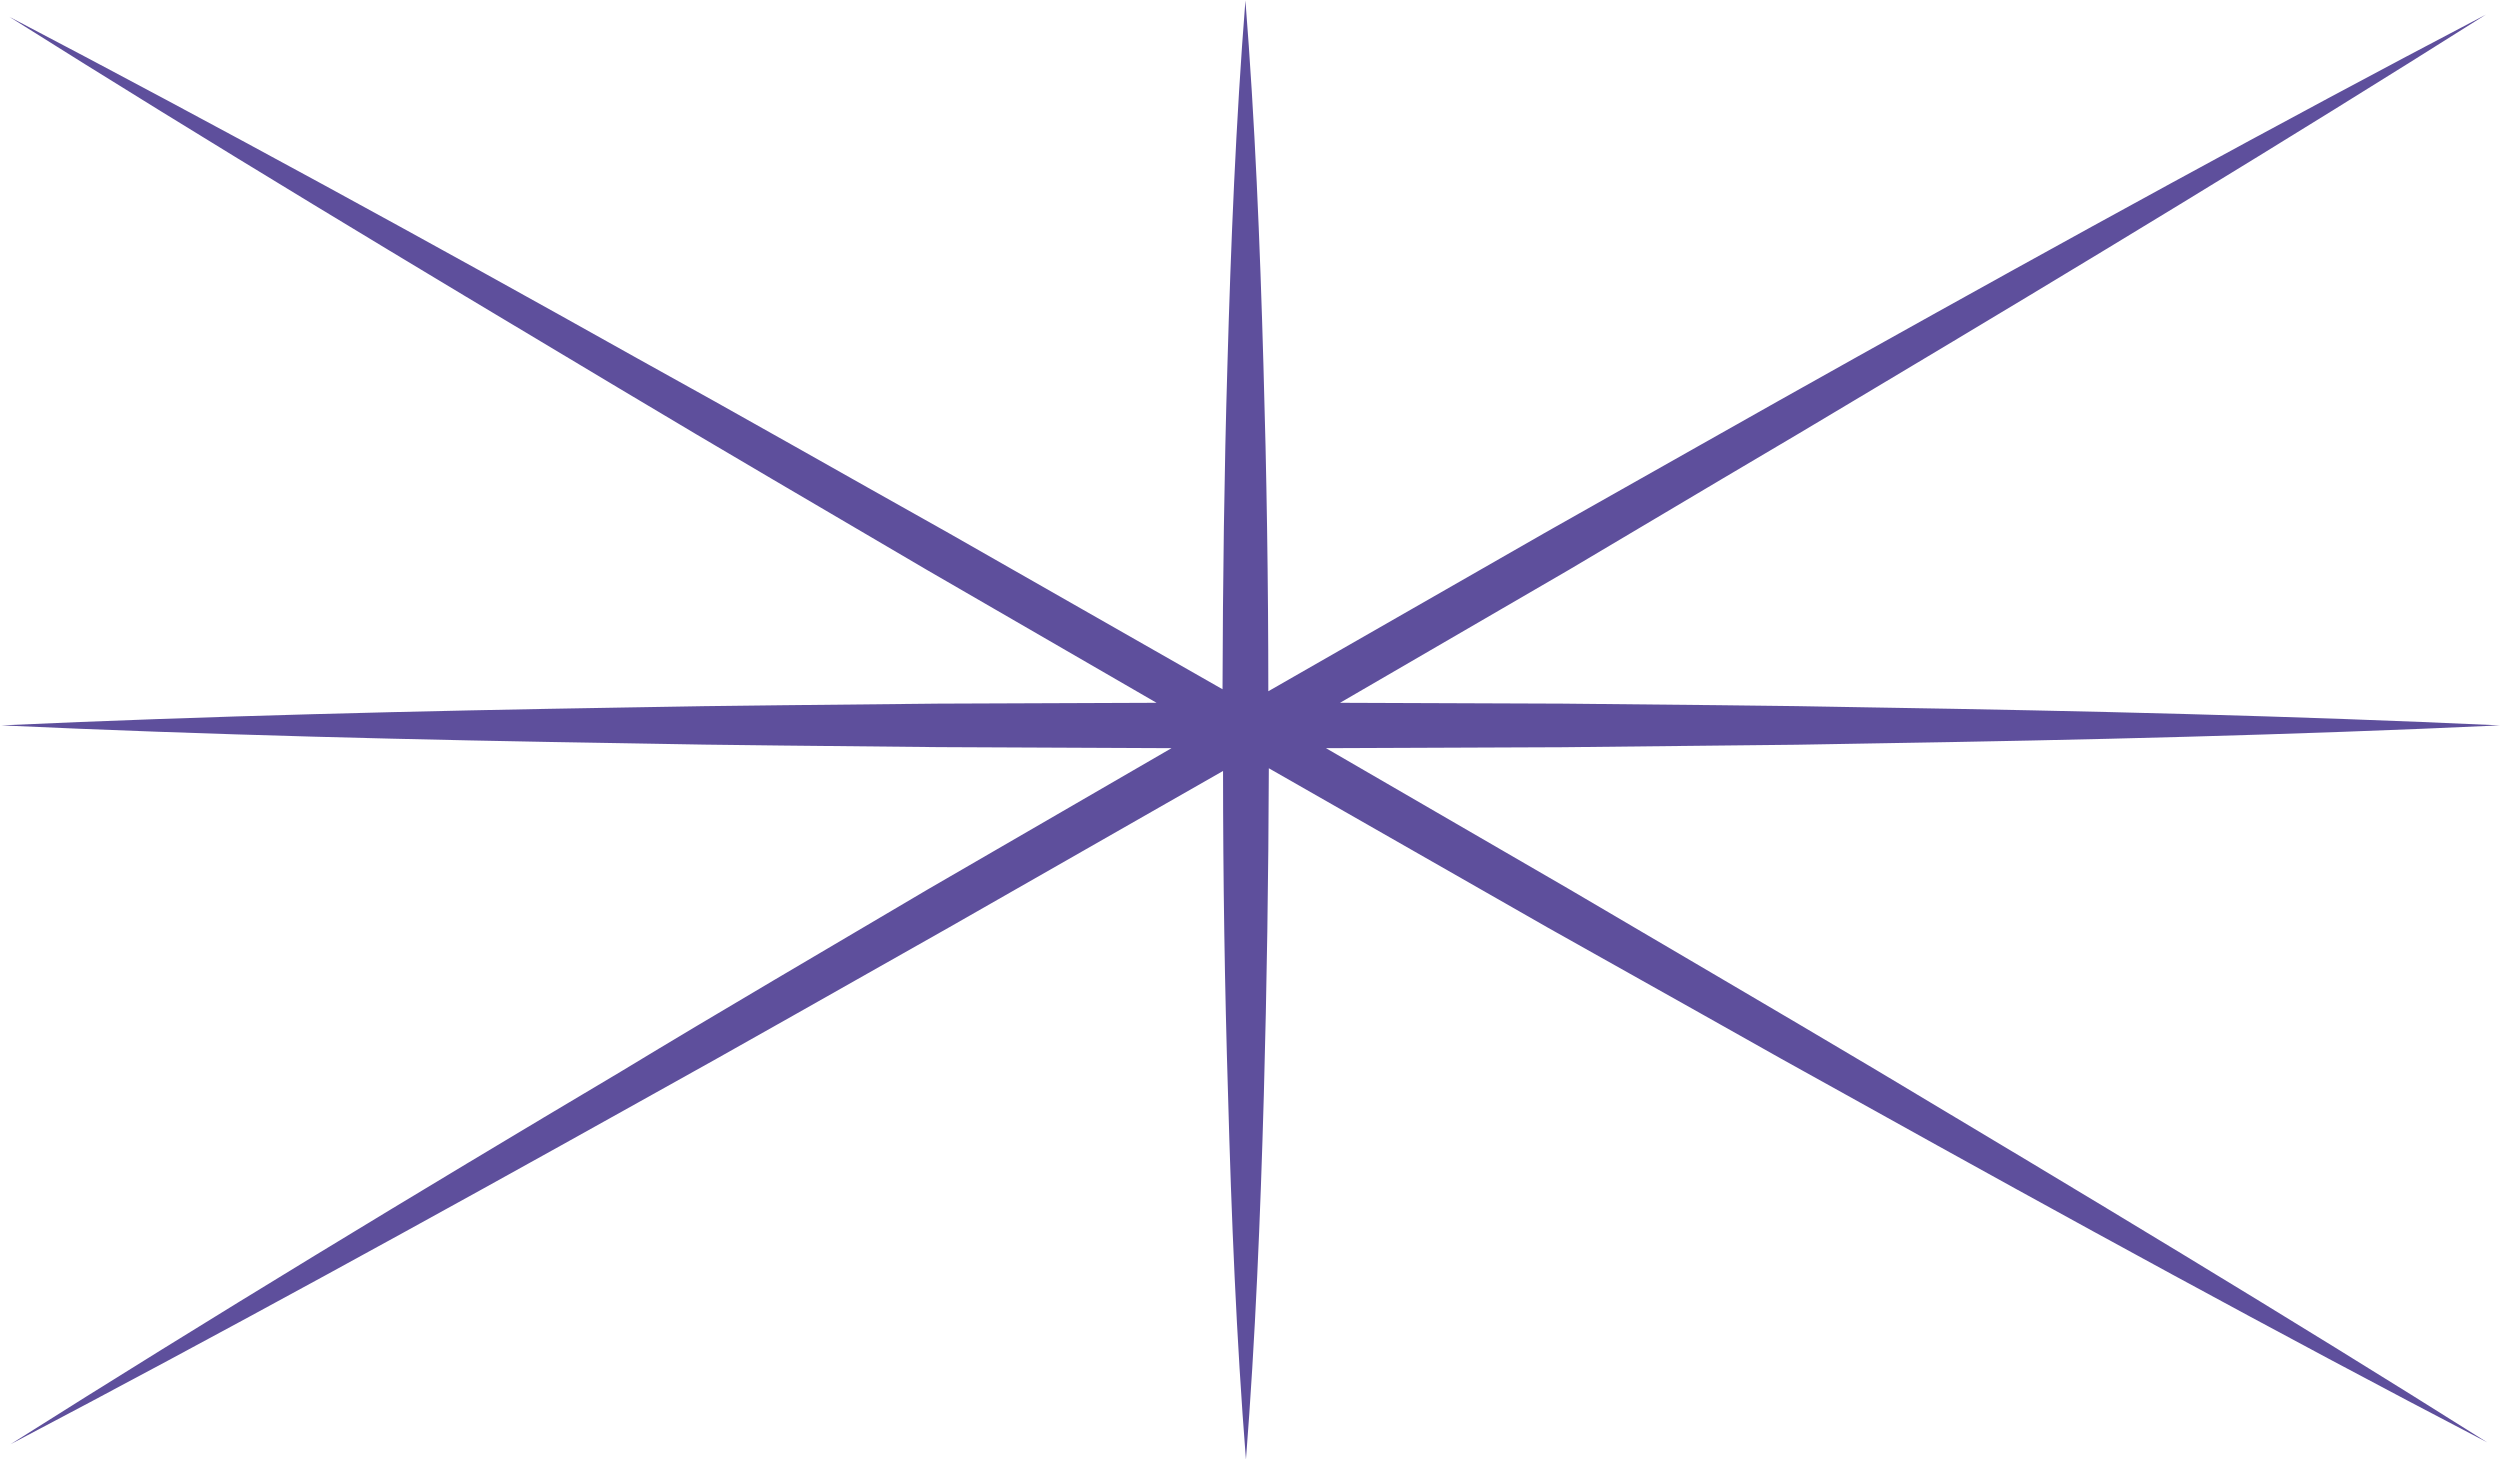 <svg xmlns="http://www.w3.org/2000/svg" viewBox="0 0 240.22 140.21"><defs><style>.cls-1{fill:#5e4f9c;}</style></defs><g id="Layer_2" data-name="Layer 2"><g id="Layer_1-2" data-name="Layer 1"><path class="cls-1" d="M172.93,98.46l-7.39-4.35-14.81-8.7L127.41,71.89l22.73-.09,15-.16,7.51-.08,7.5-.13c20-.32,40-.8,60.06-1.73-20-.92-40-1.4-60.06-1.72l-7.5-.13-7.51-.09-15-.15-21.38-.08,22-12.78L165.5,46l7.39-4.37,7.37-4.4c19.66-11.73,39.24-23.59,58.61-35.83-20.29,10.64-40.35,21.67-60.34,32.84L171,38.46l-7.48,4.22-14.94,8.44-26.71,15.3c0-10.45-.16-20.91-.47-31.37-.33-11.68-.81-23.37-1.73-35-.92,11.68-1.4,23.37-1.73,35.05-.31,10.38-.44,20.75-.47,31.13l-26.3-15c-10-5.6-19.92-11.27-29.94-16.8C41.26,23.24,21.19,12.24.89,1.61c19.38,12.21,39,24,58.66,35.74C69.37,43.24,79.27,49,89.13,54.8l22,12.73-21,.08c-10,.12-20,.17-30,.37-20,.33-40,.81-60,1.72,20,.92,40,1.4,60.05,1.72,10,.21,20,.25,30,.37l22.39.1L89.15,85.46C79.3,91.29,69.41,97.05,59.6,103,39.94,114.68,20.36,126.54,1,138.78c20.28-10.66,40.34-21.69,60.33-32.85,10-5.54,19.95-11.23,29.92-16.85l26.27-15q0,15.55.48,31.12c.32,11.68.8,23.37,1.72,35.05.91-11.68,1.39-23.37,1.72-35.05q.43-15.69.48-31.38l26.73,15.27,15,8.42,7.48,4.21,7.51,4.17C198.59,117,218.67,128,239,138.6c-19.38-12.22-39-24-58.66-35.75Z"/></g></g></svg>